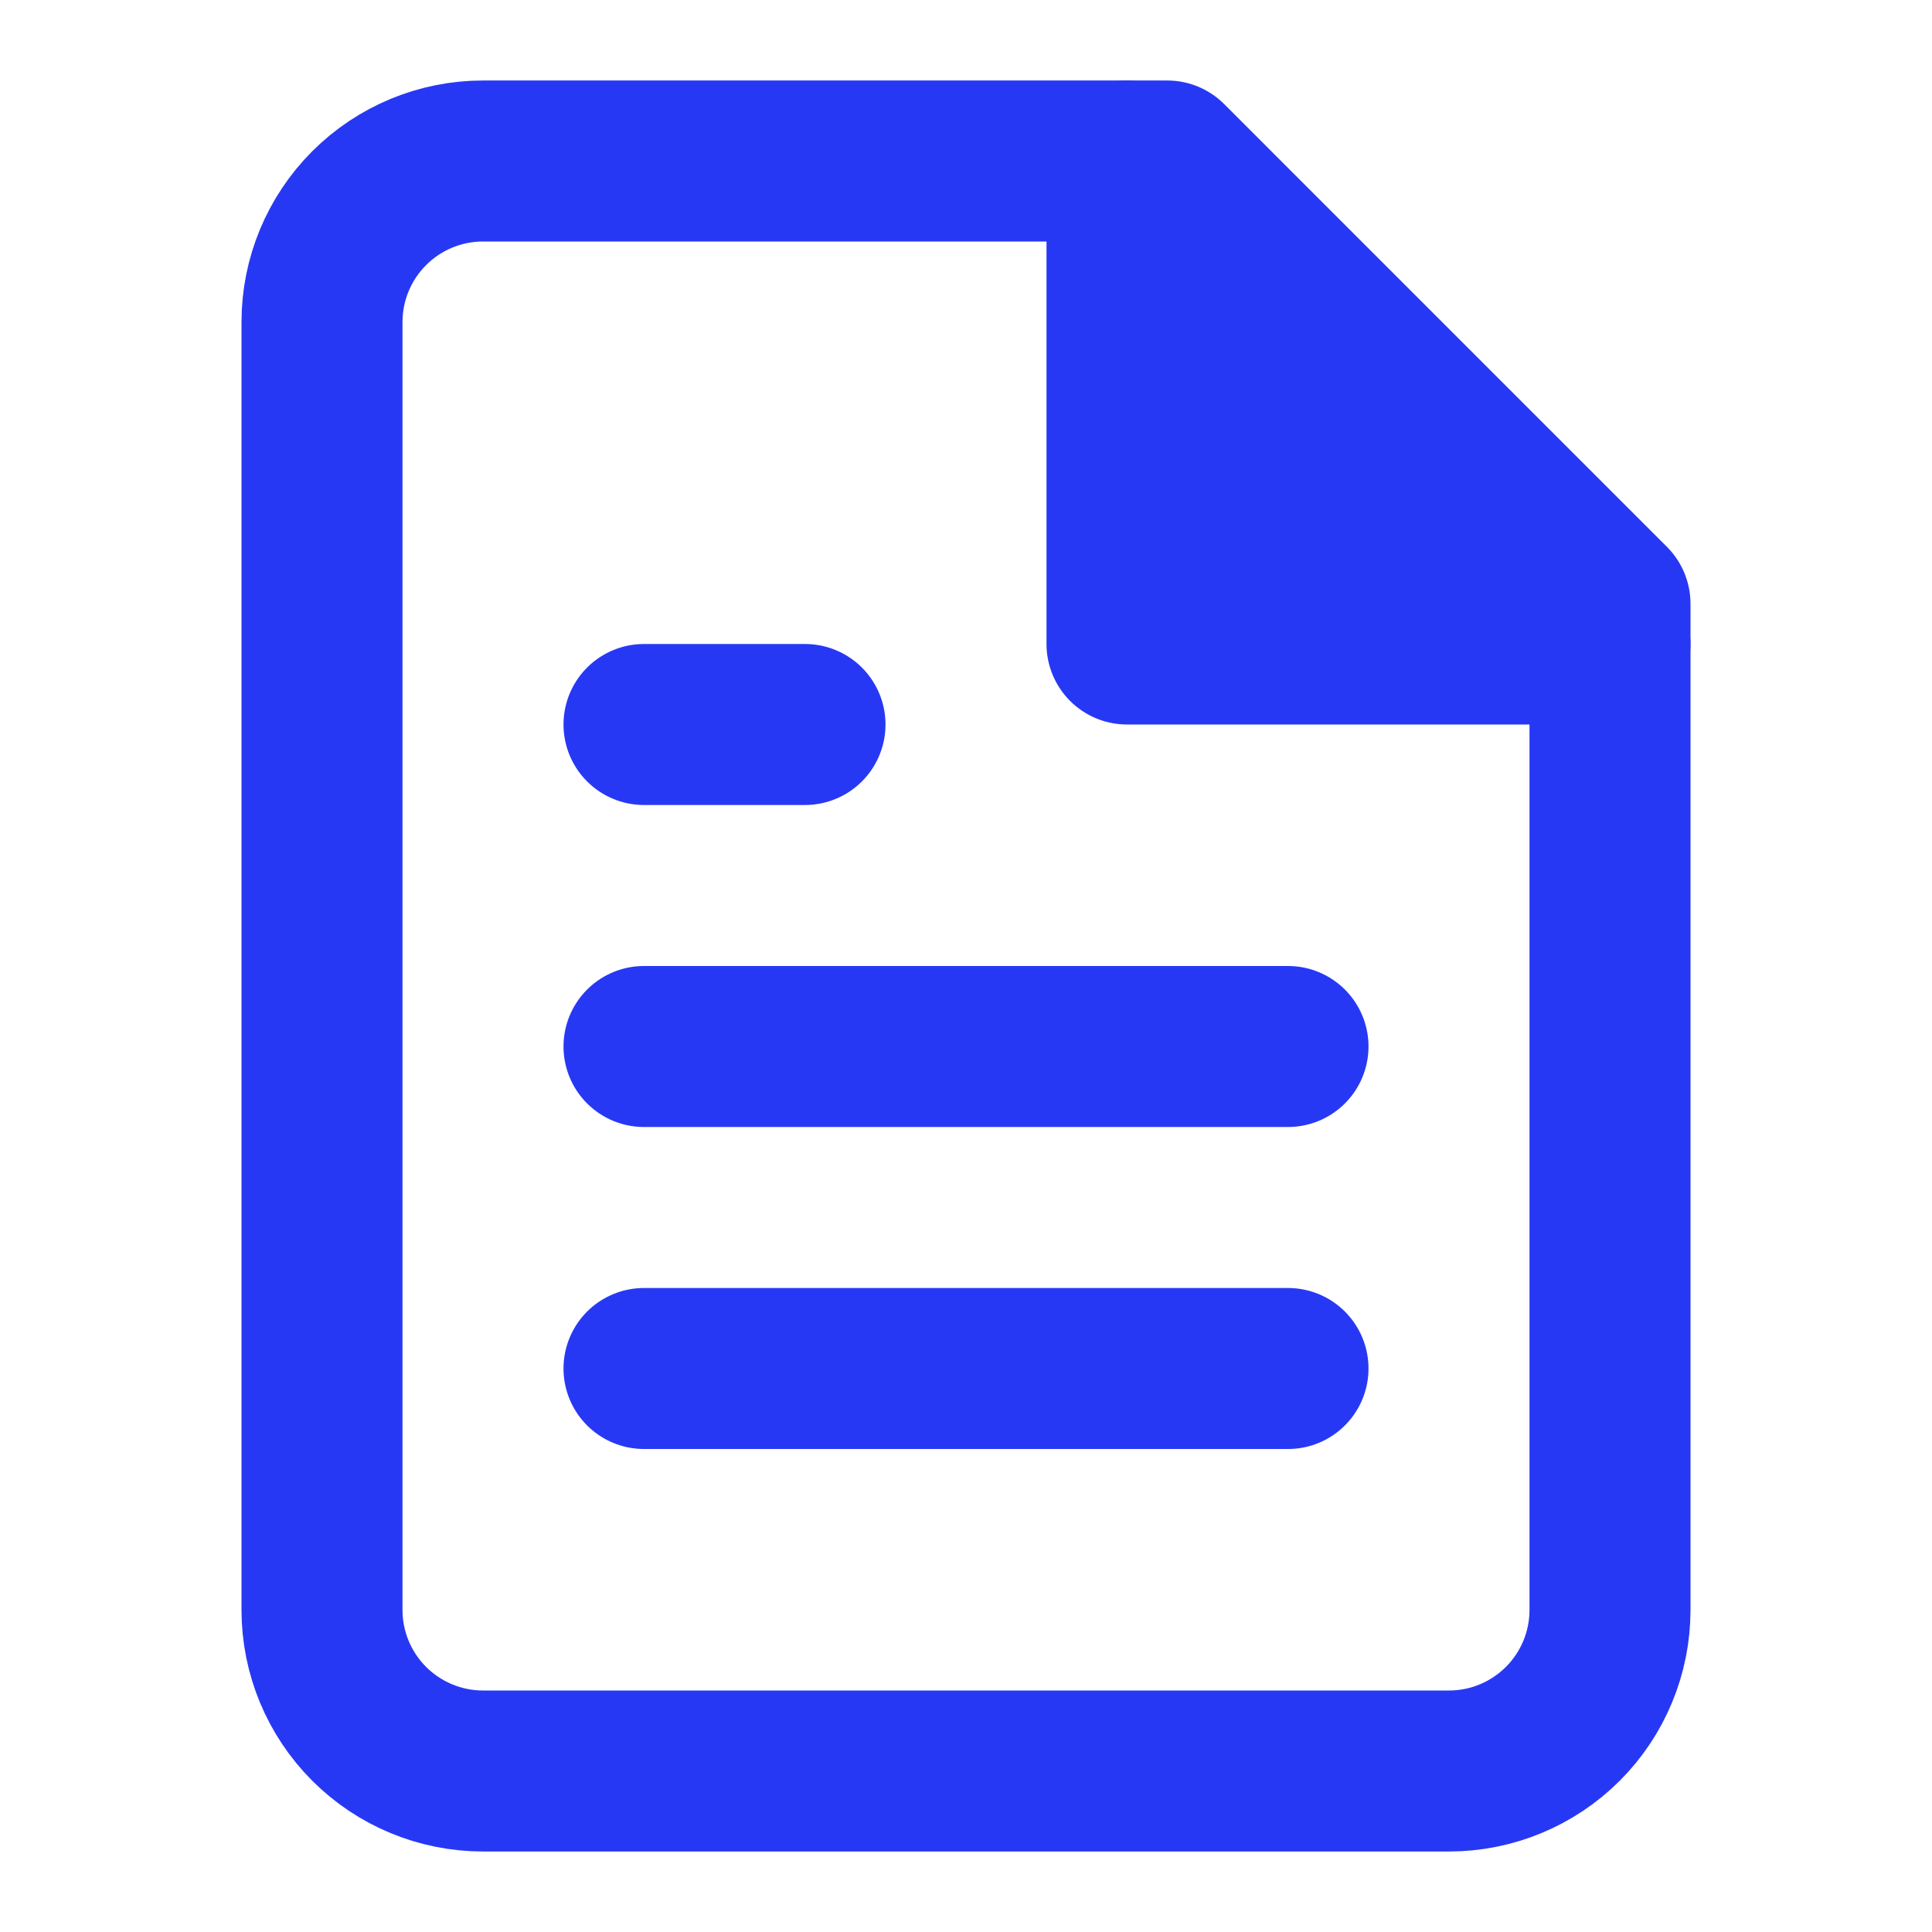 <svg width="24" height="24" viewBox="0 0 24 24" fill="none" xmlns="http://www.w3.org/2000/svg">
<path d="M14.5 2H6C5.47 2 4.961 2.211 4.586 2.586C4.211 2.961 4 3.47 4 4V20C4 20.53 4.211 21.039 4.586 21.414C4.961 21.789 5.47 22 6 22H18C18.53 22 19.039 21.789 19.414 21.414C19.789 21.039 20 20.53 20 20V7.5L14.5 2Z" stroke="#2738F5" stroke-width="2" stroke-linecap="round" stroke-linejoin="round"/>
<path d="M14 2V8H20M16 13H8H16ZM16 17H8H16ZM10 9H8H10Z" fill="#2738F5"/>
<path d="M14 2V8H20M16 13H8M16 17H8M10 9H8" stroke="#2738F5" stroke-width="2" stroke-linecap="round" stroke-linejoin="round"/>
</svg>

